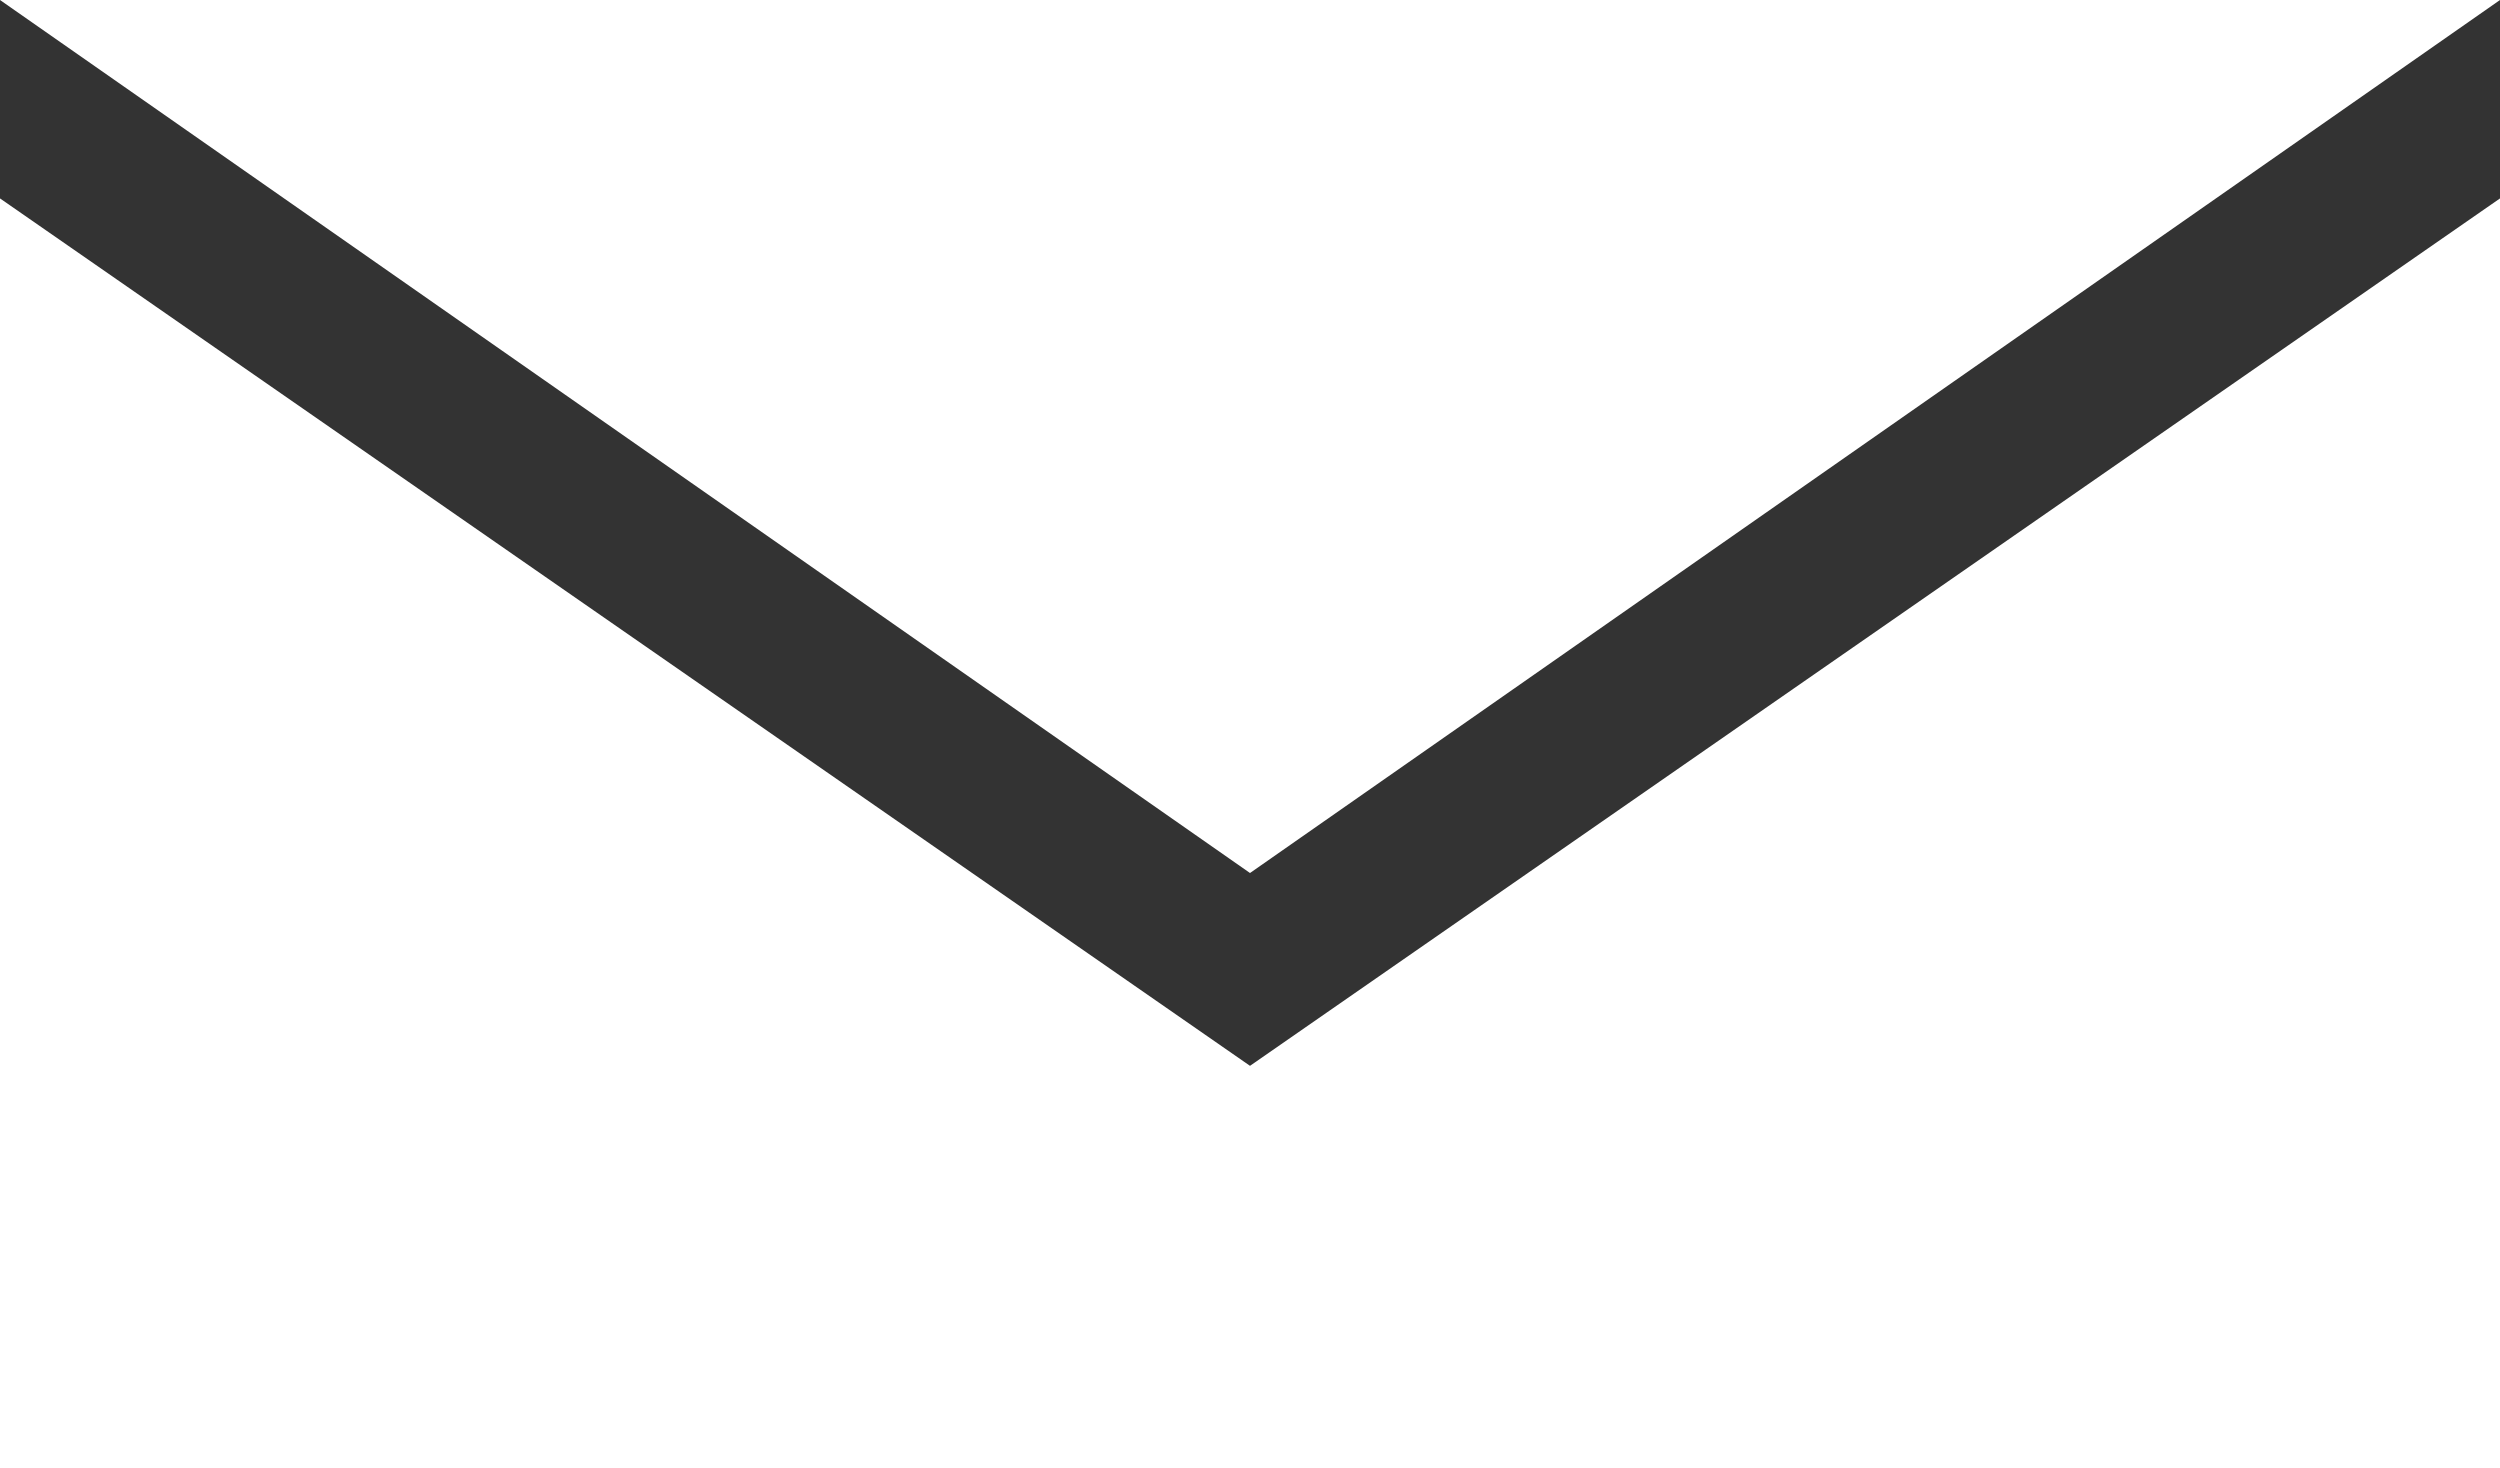 
<svg width="63px" height="37px" viewBox="0 0 63 37" version="1.1" xmlns="http://www.w3.org/2000/svg" xmlns:xlink="http://www.w3.org/1999/xlink">
    <rect x="0" y="0" width="63" height="37" fill="#333333" stroke="none"/>
    <g id="Page-1" stroke="none" stroke-width="1" fill="none" fill-rule="evenodd">
        <g id="Desktop-HD-Copy" transform="translate(-308, -2503)" fill="#FFFFFF">
            <g id="social" transform="translate(-1, 2384)">
                <path d="M372,124 L372,156 L309,156 L309,124 L340.5,145.859 L372,124 Z M340.5,141 L309,119 L340.5,119 L372,119 L340.5,141 Z" id="email"></path>
            </g>
        </g>
    </g>
</svg>